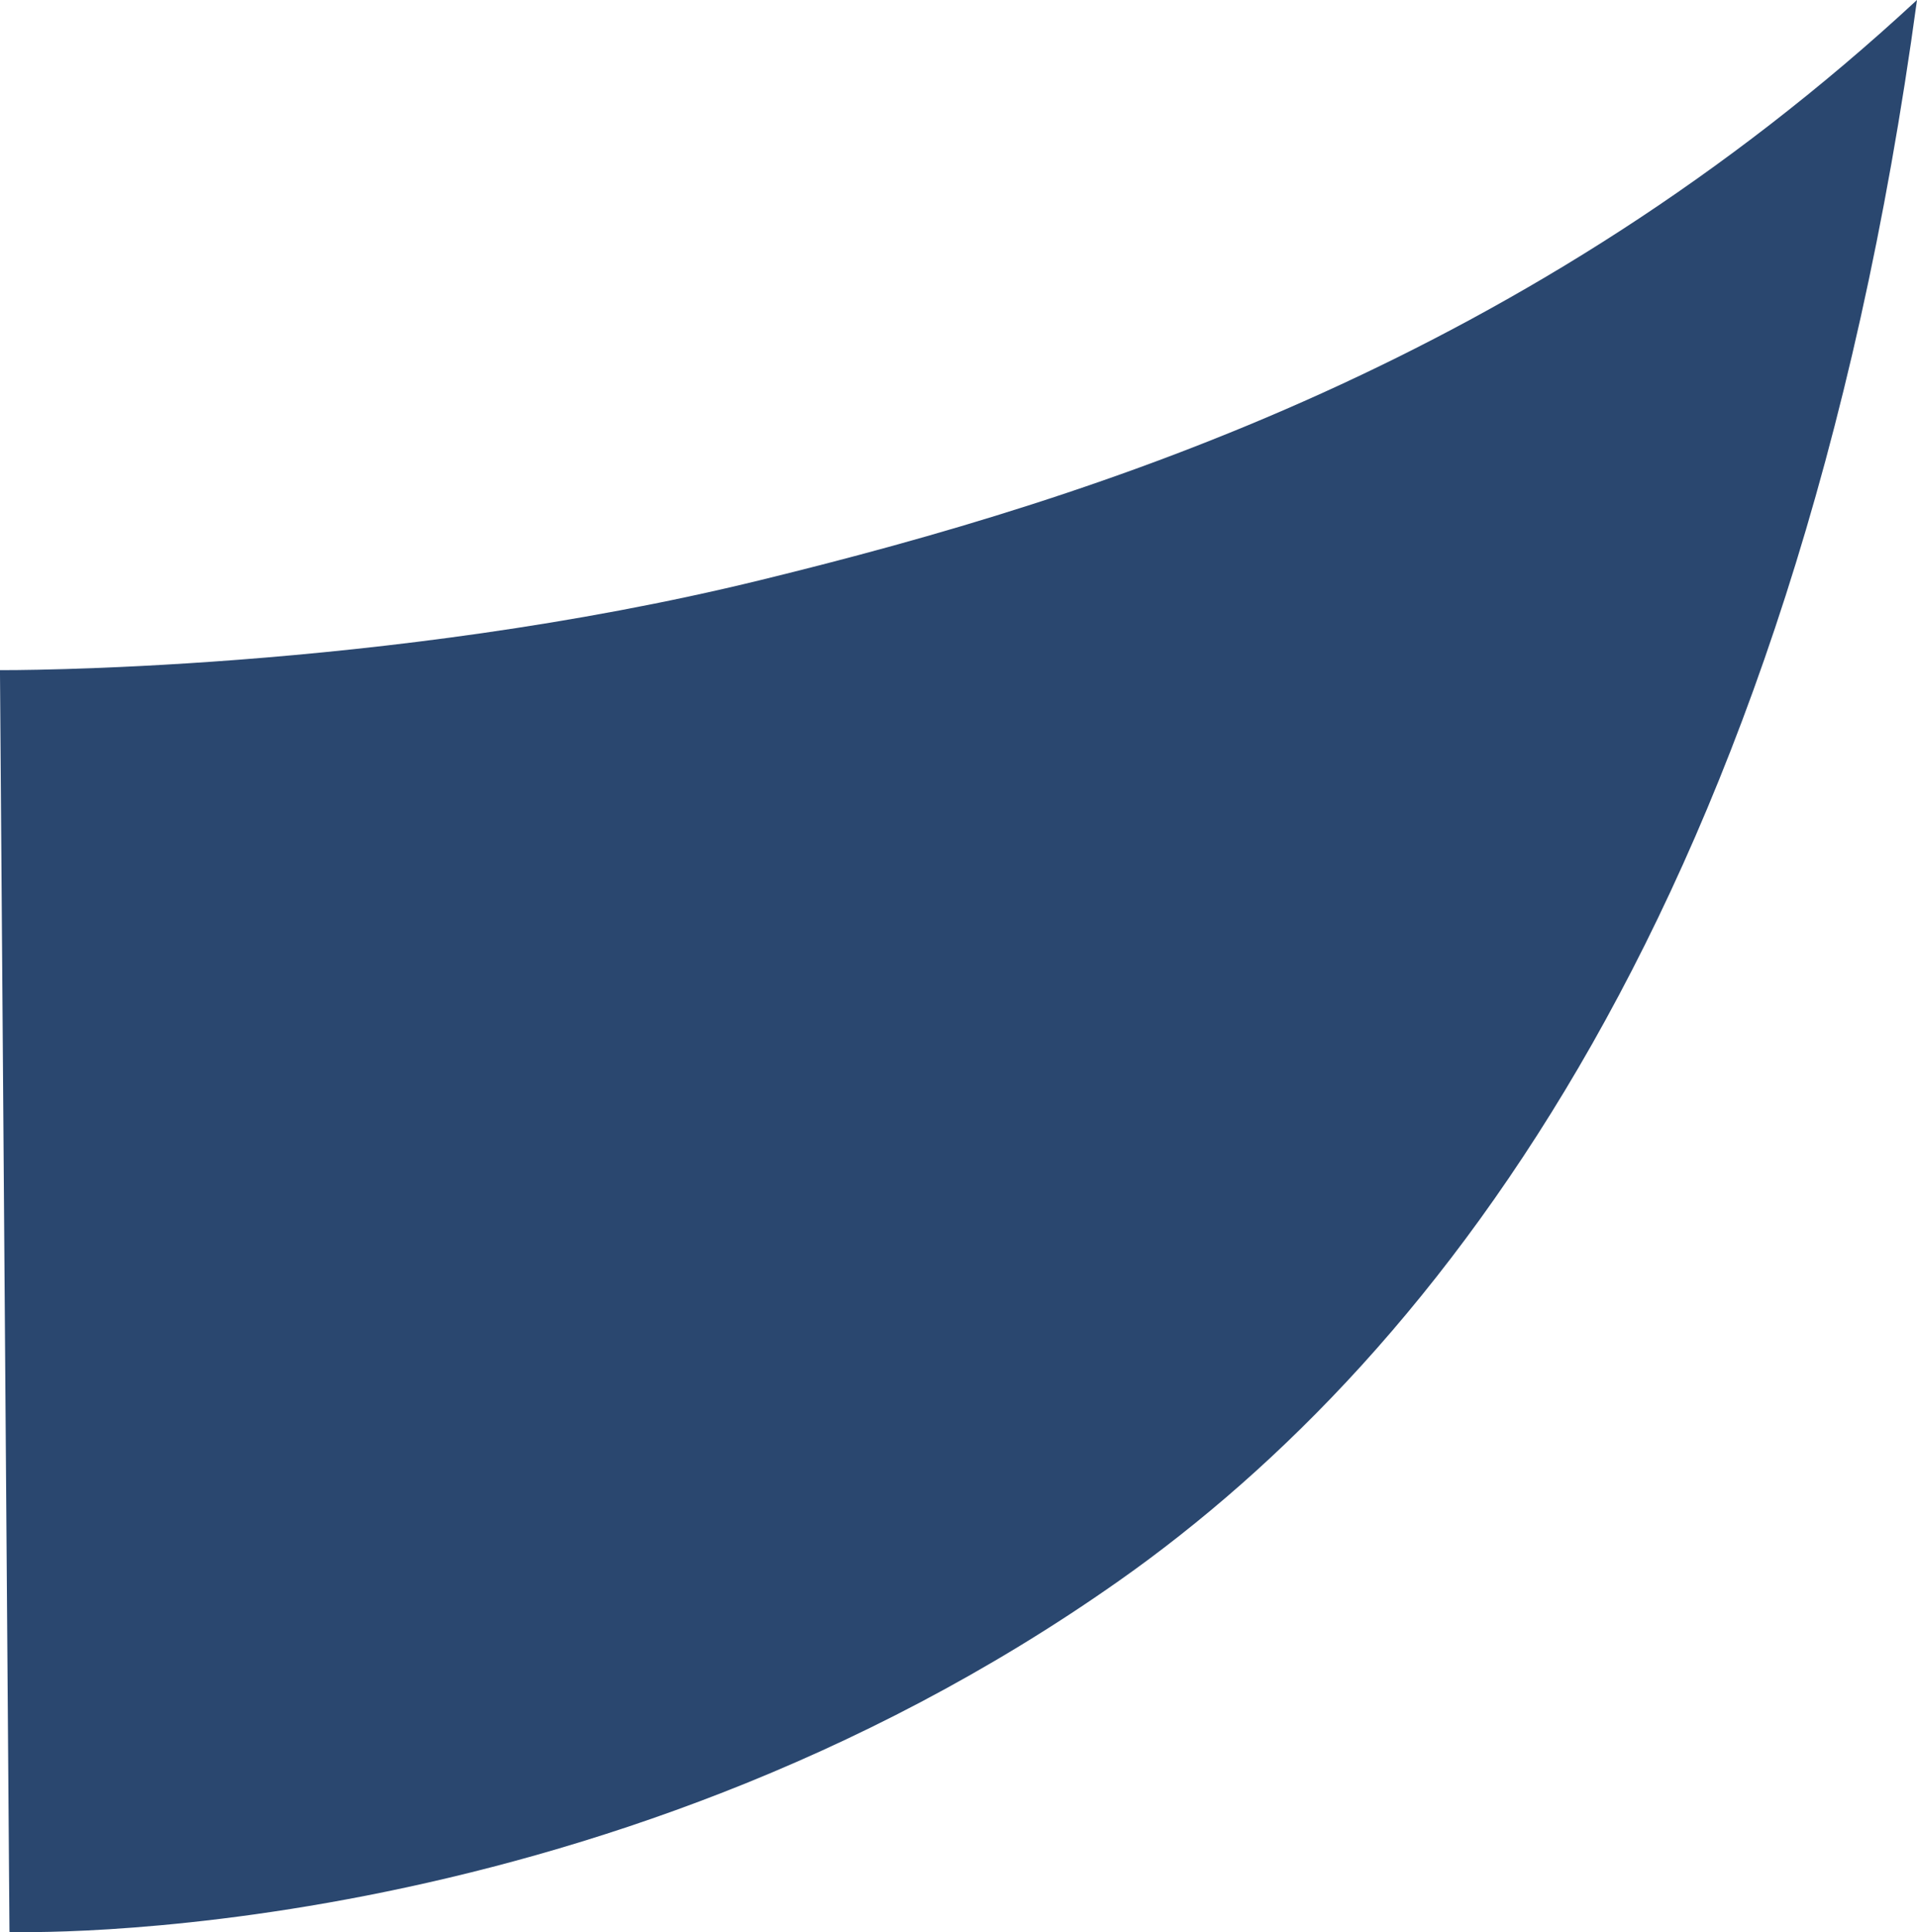 <?xml version="1.0" encoding="UTF-8" standalone="no"?>
<!-- Created with Inkscape (http://www.inkscape.org/) -->

<svg
   width="57.653mm"
   height="58.095mm"
   viewBox="0 0 57.653 58.095"
   version="1.1"
   id="svg5"
   inkscape:version="1.1 (c68e22c387, 2021-05-23)"
   sodipodi:docname="msg-after.svg"
   xmlns:inkscape="http://www.inkscape.org/namespaces/inkscape"
   xmlns:sodipodi="http://sodipodi.sourceforge.net/DTD/sodipodi-0.dtd"
   xmlns="http://www.w3.org/2000/svg"
   xmlns:svg="http://www.w3.org/2000/svg">
  <sodipodi:namedview
     id="namedview7"
     pagecolor="#ffffff"
     bordercolor="#666666"
     borderopacity="1.0"
     inkscape:pageshadow="2"
     inkscape:pageopacity="0.0"
     inkscape:pagecheckerboard="0"
     inkscape:document-units="mm"
     showgrid="false"
     fit-margin-top="0"
     fit-margin-left="0"
     fit-margin-right="0"
     fit-margin-bottom="0"
     inkscape:zoom="0.46324355"
     inkscape:cx="325.96245"
     inkscape:cy="216.94852"
     inkscape:window-width="1366"
     inkscape:window-height="705"
     inkscape:window-x="1912"
     inkscape:window-y="105"
     inkscape:window-maximized="1"
     inkscape:current-layer="layer1" />
  <defs
     id="defs2" />
  <g
     inkscape:label="圖層 1"
     inkscape:groupmode="layer"
     id="layer1"
     transform="translate(-31.985,-90.41)">
    <path
       style="fill:#2A476F;fill-opacity:1;stroke:none;stroke-width:0.265px;stroke-linecap:butt;stroke-linejoin:miter;stroke-opacity:1"
       d="M 89.638,90.41 C 85.949,117.515 75.285,131.144 65.649,137.934 49.805,149.099 32.27,148.5 32.27,148.5 l -0.286,-37.94 c 0,0 11.526,0.067 22.869,-2.707 10.311,-2.521 23.149,-6.662 34.784,-17.443 z"
       id="path896"
       sodipodi:nodetypes="csccsc" />
  </g>
</svg>
